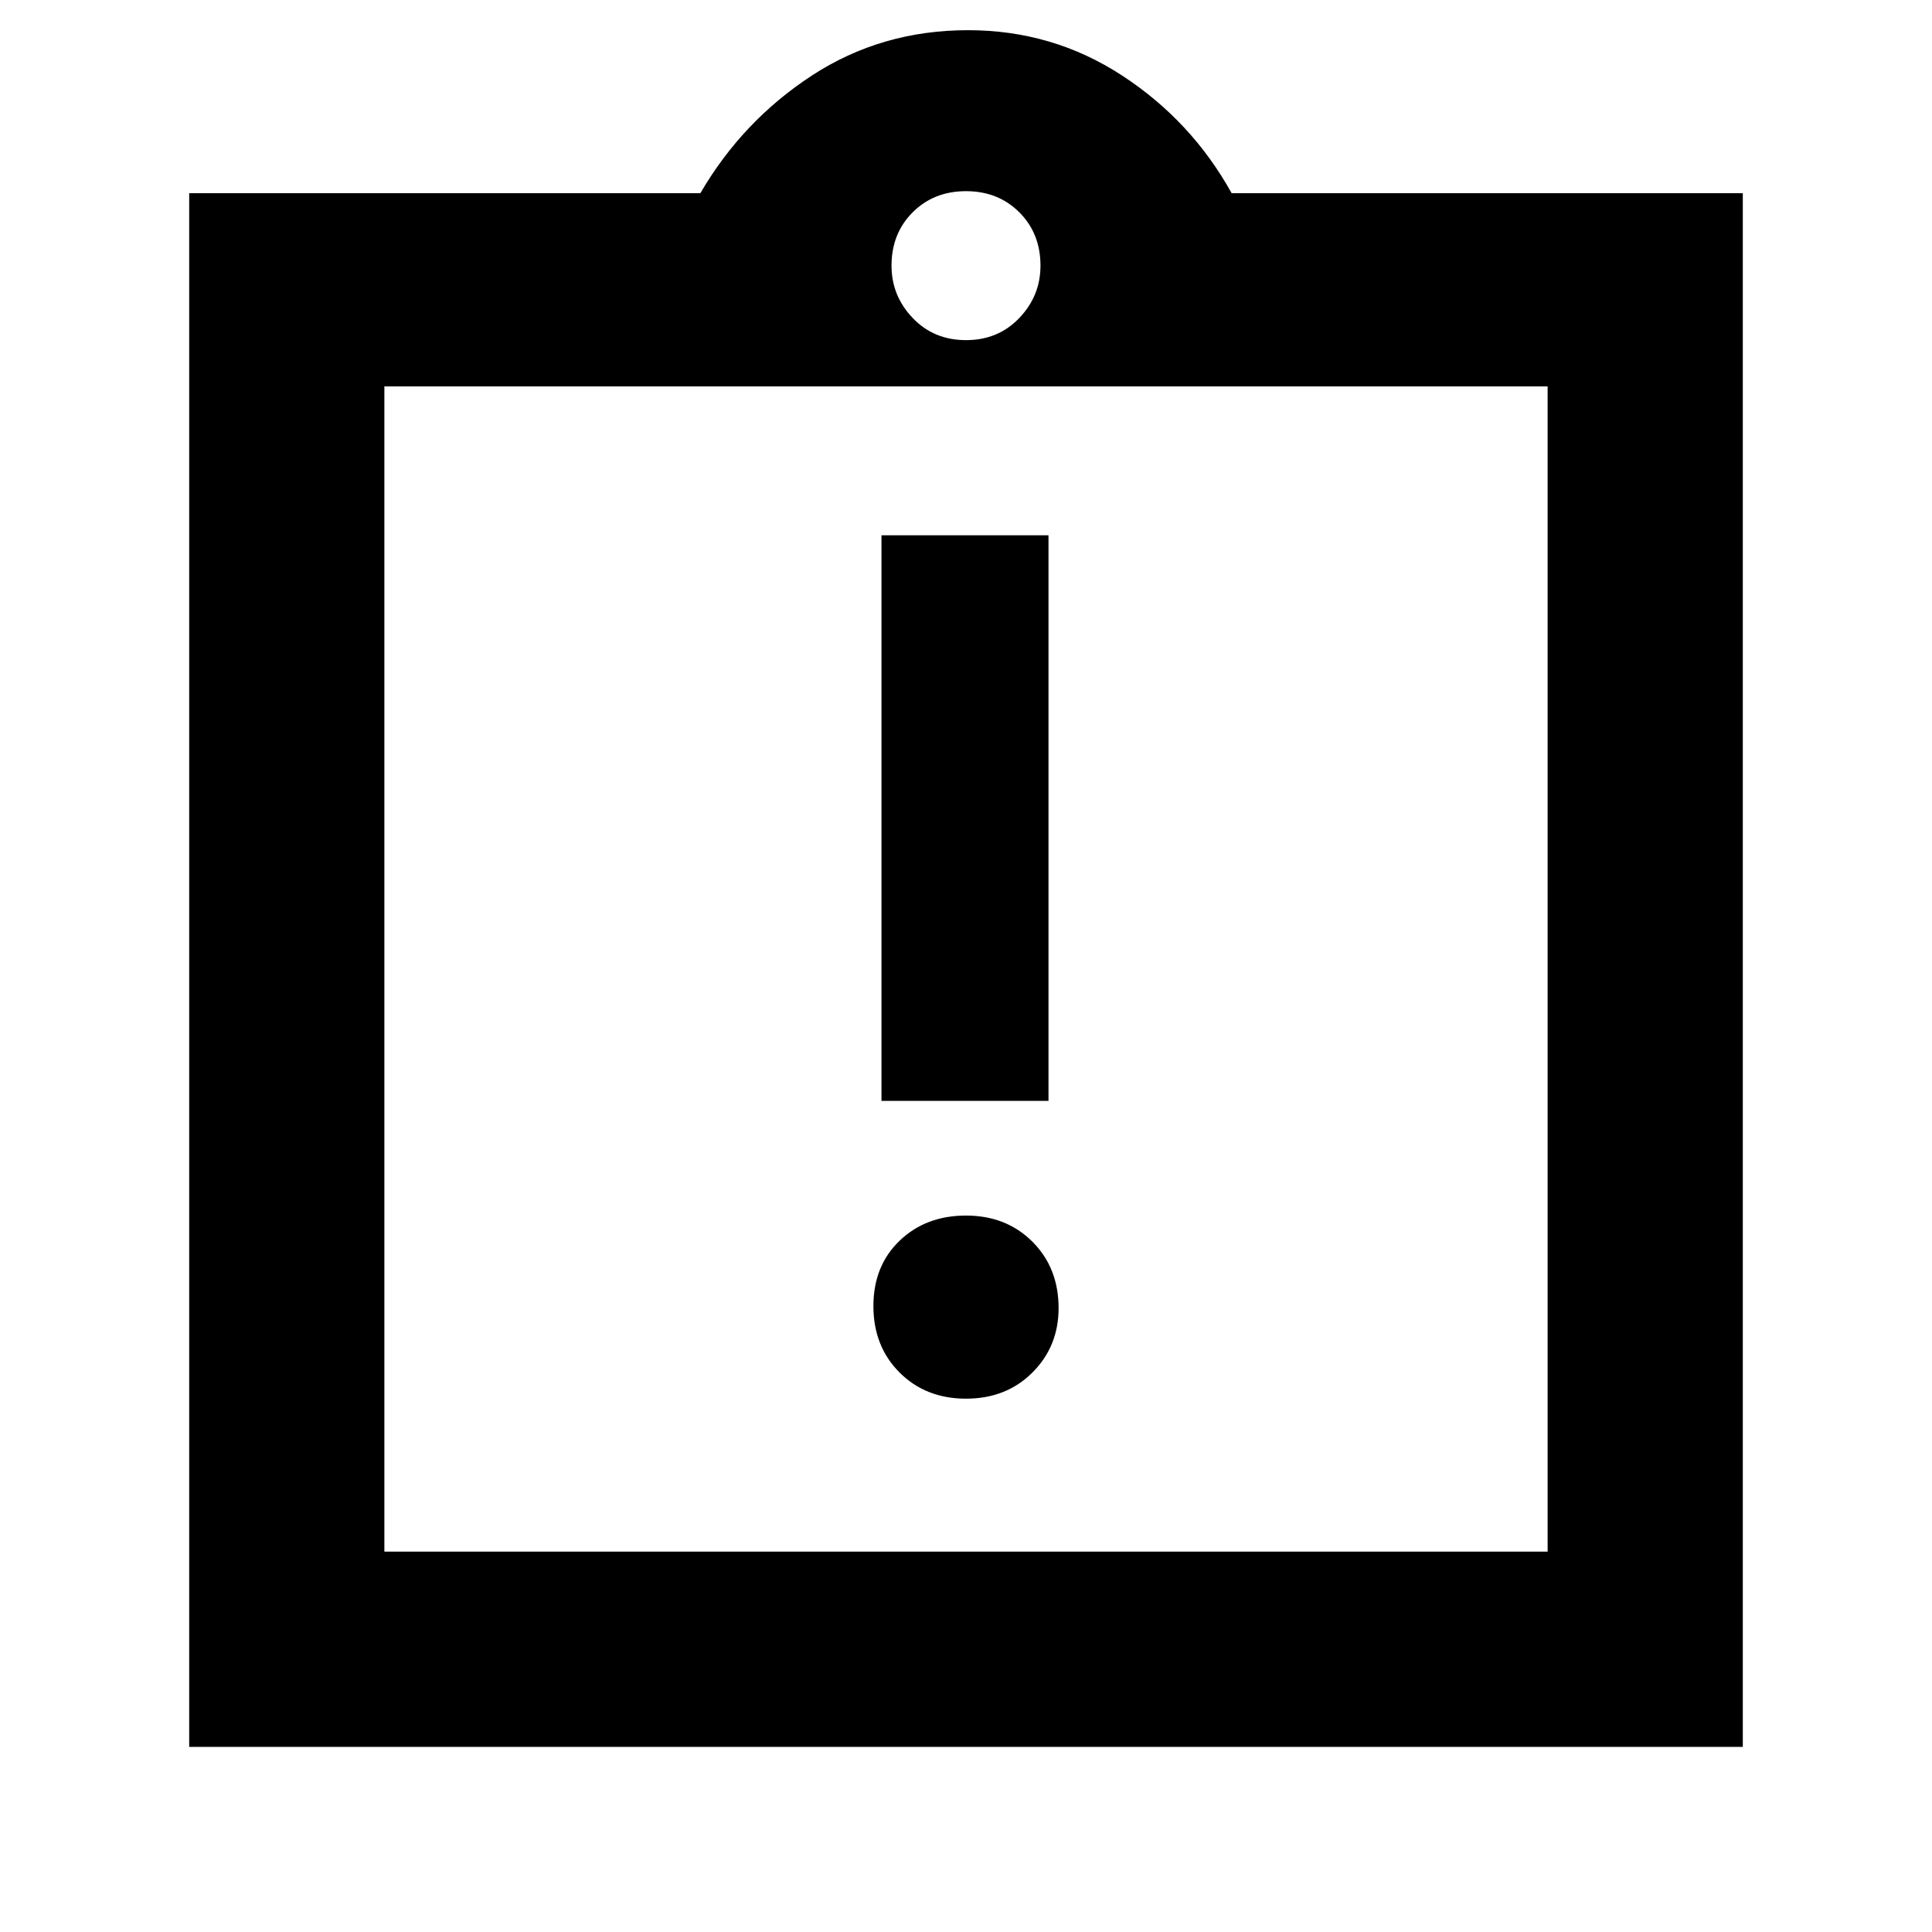 <svg xmlns="http://www.w3.org/2000/svg" height="40" width="40"><path d="M20 28.958Q20.833 28.958 21.375 28.417Q21.917 27.875 21.917 27.083Q21.917 26.25 21.375 25.708Q20.833 25.167 20 25.167Q19.167 25.167 18.625 25.688Q18.083 26.208 18.083 27.042Q18.083 27.875 18.625 28.417Q19.167 28.958 20 28.958ZM18.25 22.792H21.708V11.083H18.25ZM3.917 36.167V4H14.5Q15.375 2.5 16.812 1.562Q18.25 0.625 20.042 0.625Q21.792 0.625 23.229 1.562Q24.667 2.5 25.5 4H36.083V36.167ZM20 7.042Q20.667 7.042 21.104 6.583Q21.542 6.125 21.542 5.5Q21.542 4.833 21.104 4.396Q20.667 3.958 20 3.958Q19.333 3.958 18.896 4.396Q18.458 4.833 18.458 5.5Q18.458 6.125 18.896 6.583Q19.333 7.042 20 7.042ZM32.042 32.125V8H7.958V32.125ZM7.958 7.958V31.917Z"/></svg>